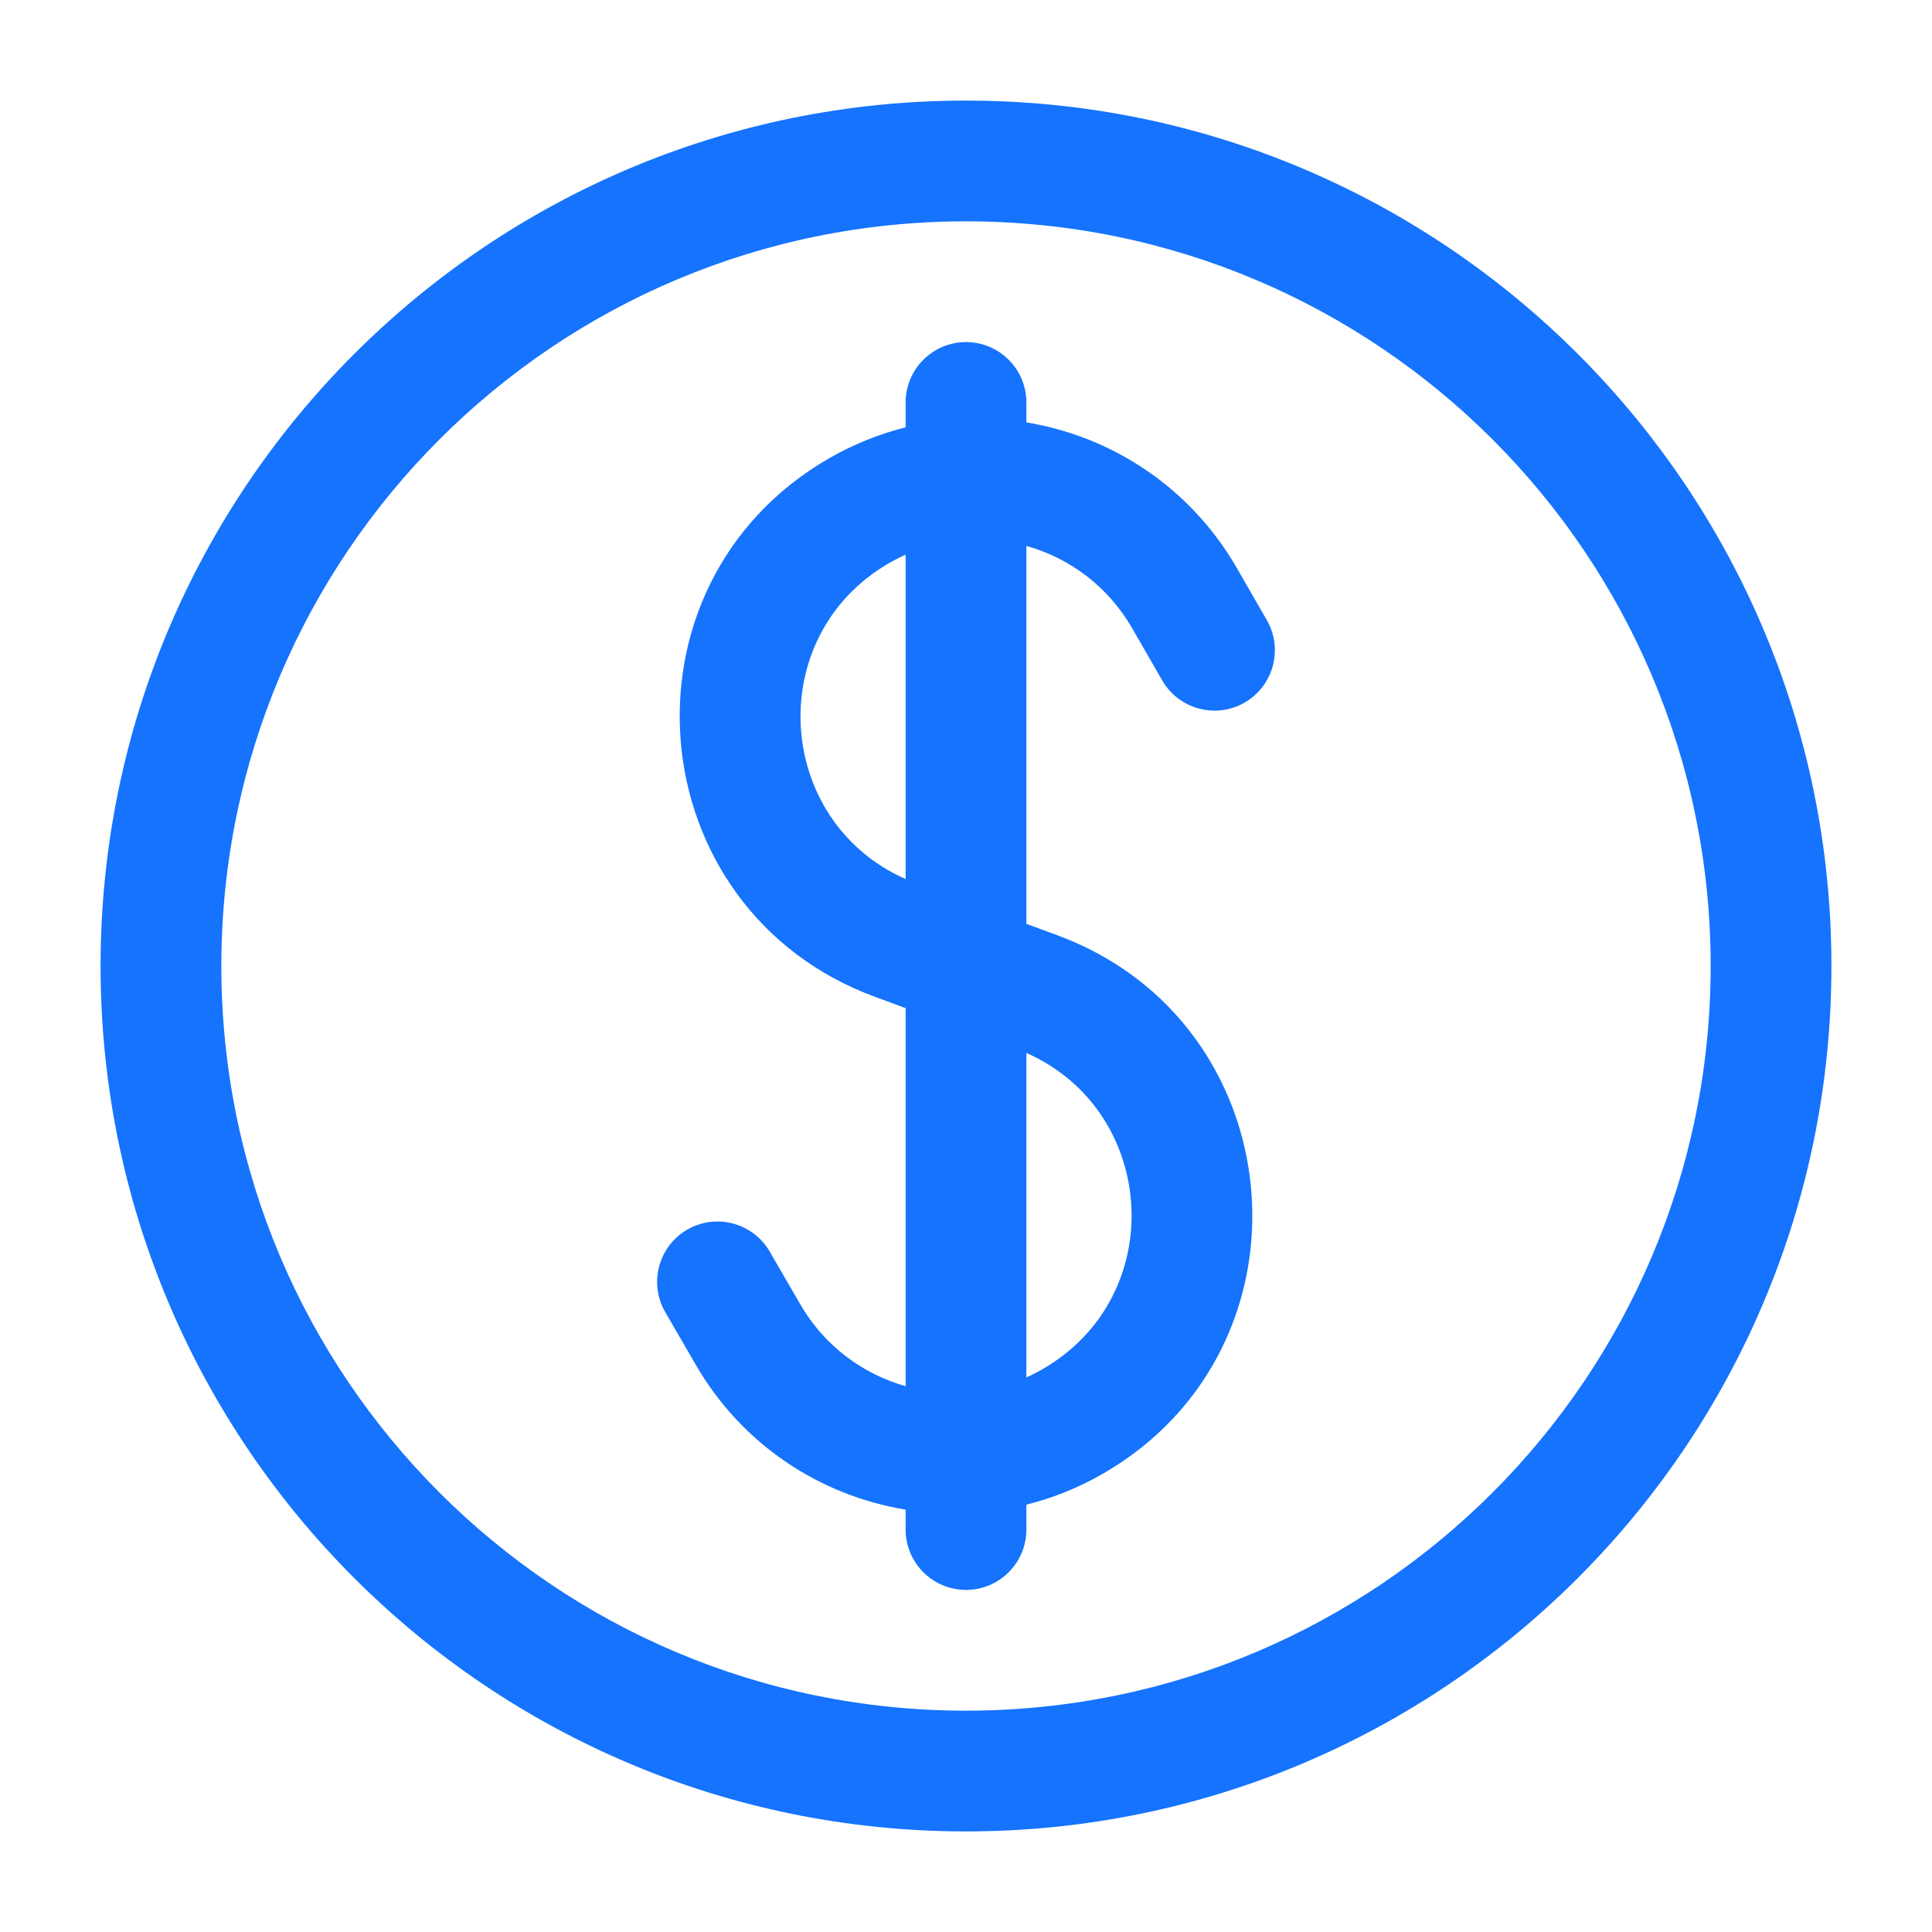 <svg width="16" height="16" viewBox="0 0 16 16" fill="none" xmlns="http://www.w3.org/2000/svg">
<path fill-rule="evenodd" clip-rule="evenodd" d="M8.5 3.333C8.5 3.057 8.276 2.833 8 2.833C7.724 2.833 7.5 3.057 7.5 3.333V3.539C7.282 3.594 7.069 3.679 6.865 3.796C5.05 4.844 5.281 7.533 7.248 8.256L7.5 8.349V11.48C7.144 11.379 6.825 11.145 6.626 10.799L6.375 10.366C6.237 10.127 5.931 10.045 5.692 10.183C5.453 10.321 5.371 10.627 5.509 10.866L5.76 11.299C6.145 11.967 6.795 12.387 7.5 12.502V12.667C7.5 12.943 7.724 13.167 8 13.167C8.276 13.167 8.5 12.943 8.5 12.667V12.461C8.718 12.407 8.932 12.321 9.135 12.204C10.95 11.156 10.719 8.468 8.753 7.744L8.5 7.651L8.5 4.521C8.857 4.621 9.175 4.855 9.375 5.201L9.625 5.635C9.763 5.874 10.069 5.956 10.308 5.818C10.547 5.68 10.629 5.374 10.491 5.135L10.241 4.701C9.855 4.033 9.205 3.614 8.5 3.498V3.333ZM7.365 4.662C7.409 4.637 7.455 4.614 7.5 4.593L7.5 7.28C6.416 6.801 6.314 5.269 7.365 4.662ZM8.635 11.338C8.591 11.364 8.546 11.387 8.5 11.407V8.72C9.585 9.199 9.687 10.731 8.635 11.338Z" fill="#1573FE"/>
<path fill-rule="evenodd" clip-rule="evenodd" d="M8 0.833C4.042 0.833 0.833 4.042 0.833 8C0.833 11.958 4.042 15.167 8 15.167C11.958 15.167 15.167 11.958 15.167 8C15.167 4.042 11.958 0.833 8 0.833ZM1.833 8C1.833 4.594 4.594 1.833 8 1.833C11.406 1.833 14.167 4.594 14.167 8C14.167 11.406 11.406 14.167 8 14.167C4.594 14.167 1.833 11.406 1.833 8Z" fill="#1573FE"/>
</svg>
